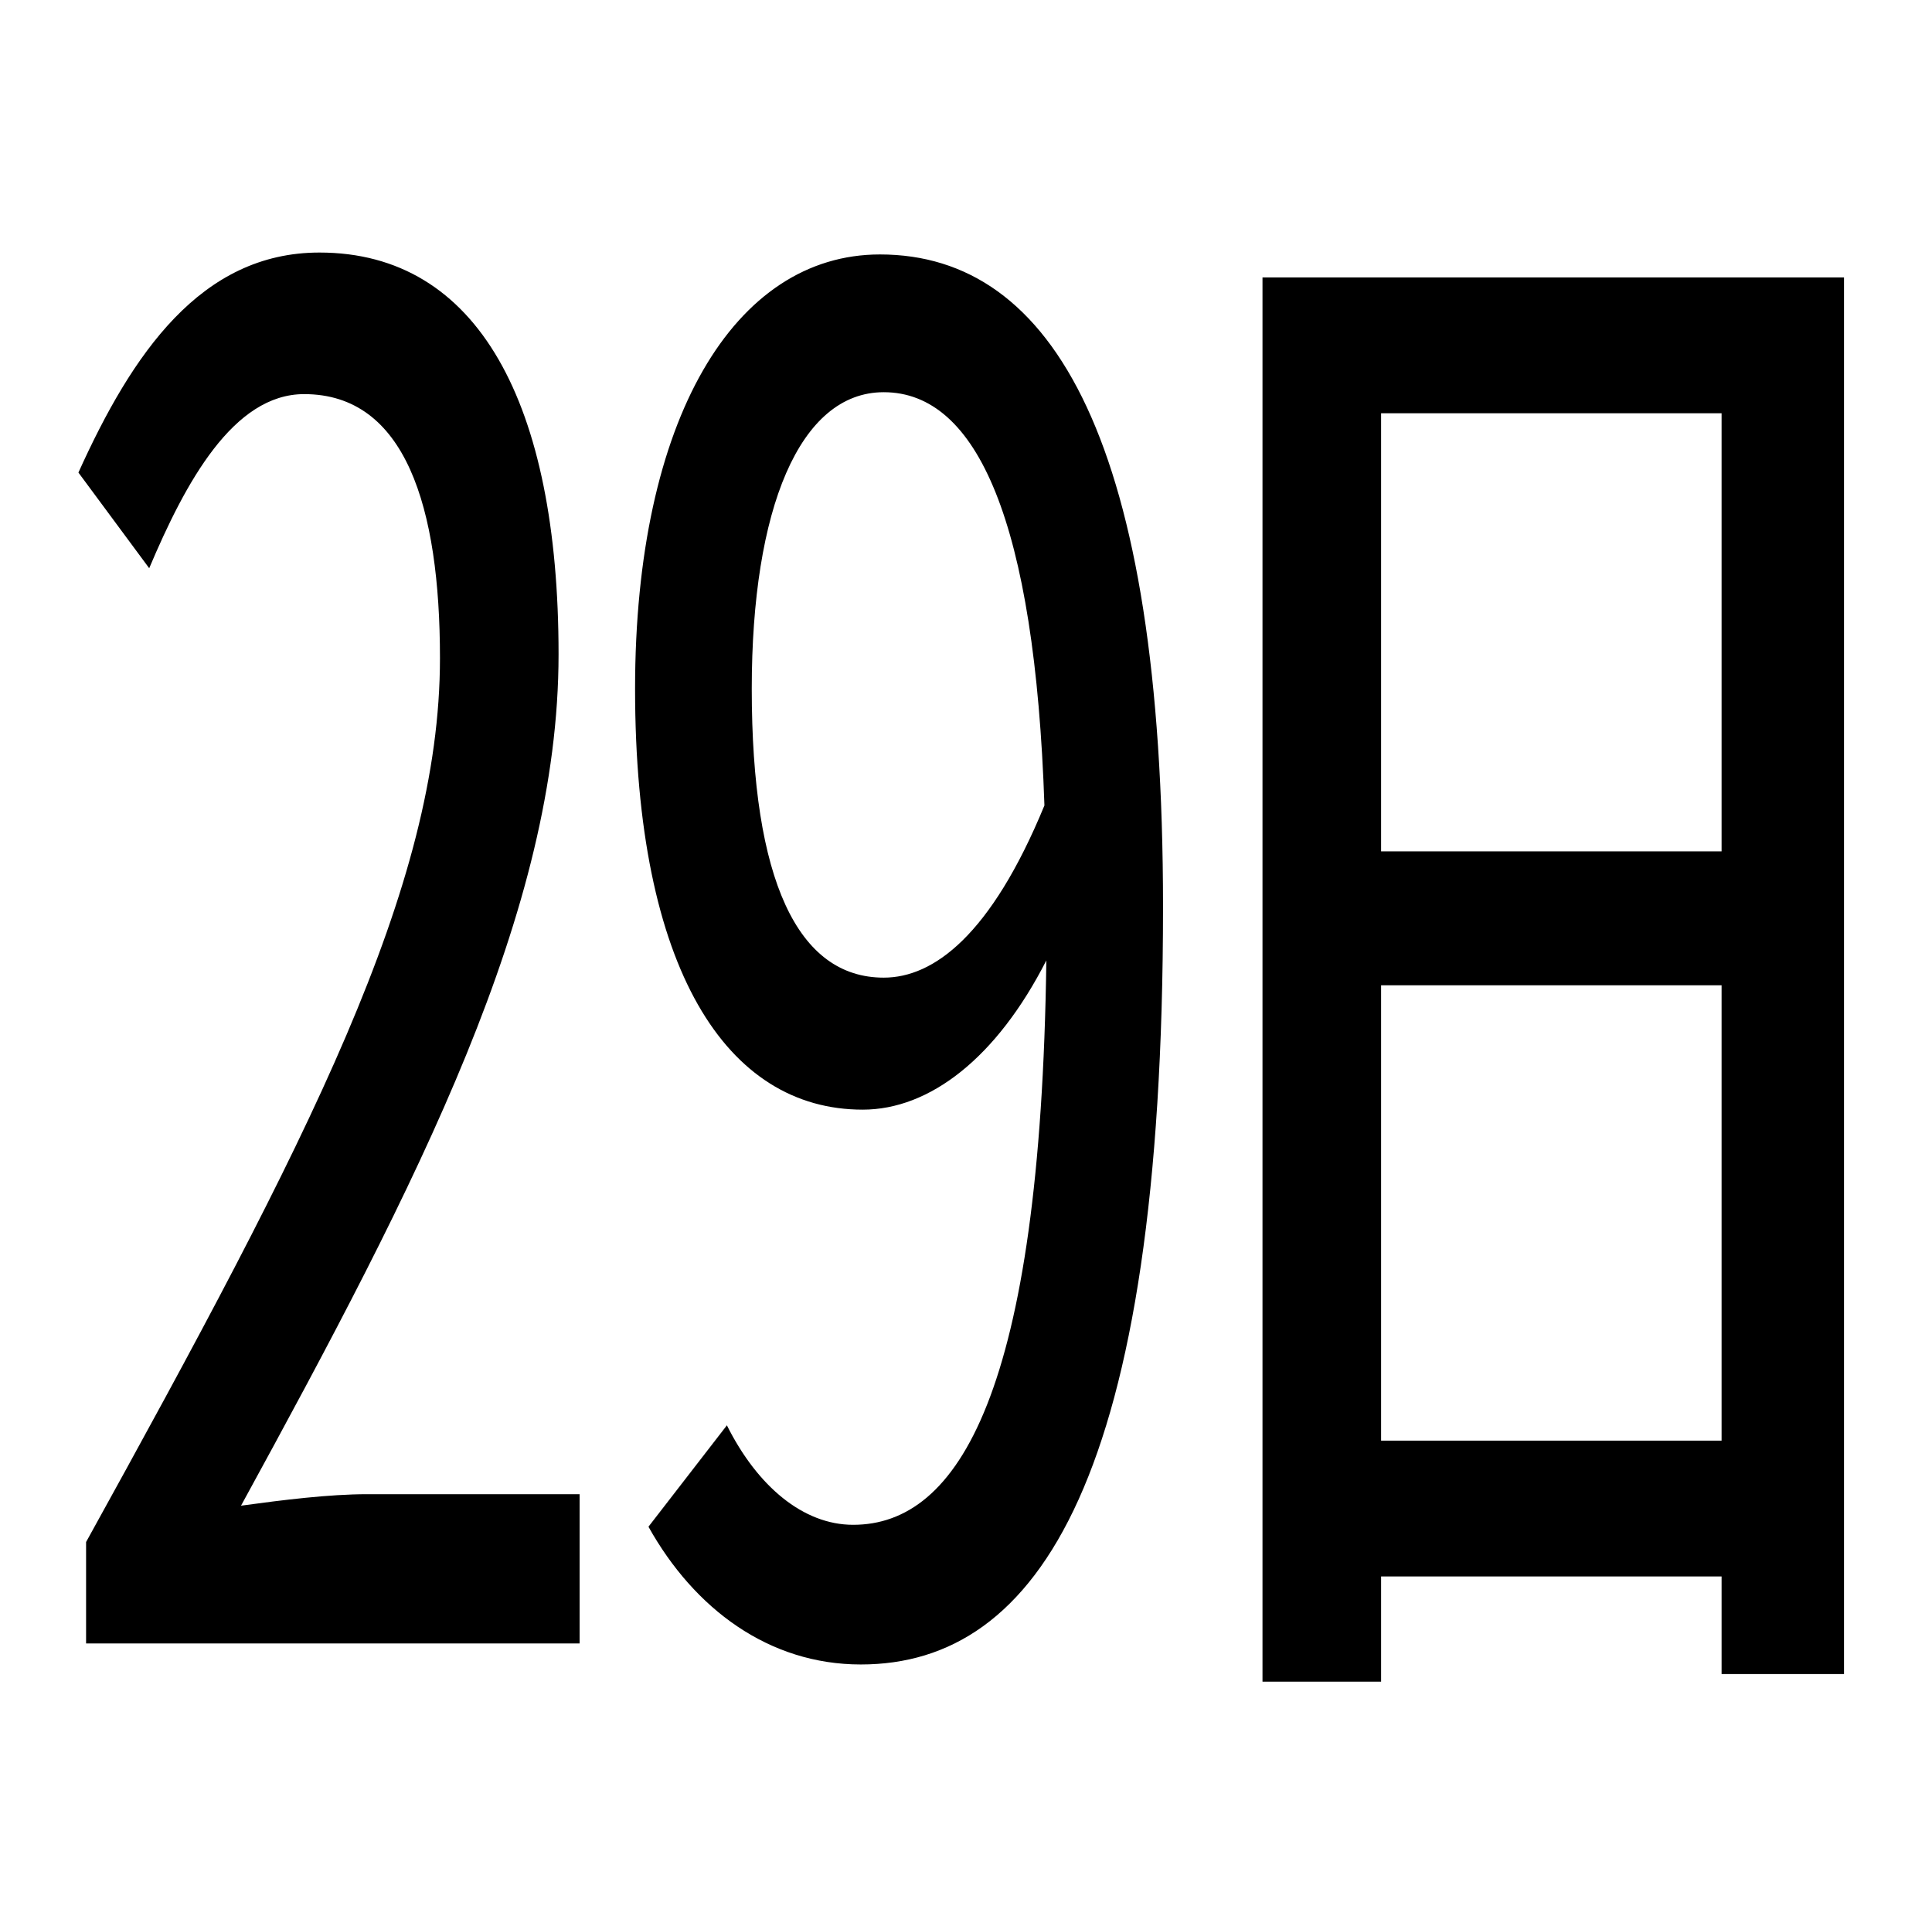 <?xml version="1.0" standalone="no"?>
<!DOCTYPE svg PUBLIC "-//W3C//DTD SVG 1.1//EN" "http://www.w3.org/Graphics/SVG/1.1/DTD/svg11.dtd" >
<svg xmlns="http://www.w3.org/2000/svg" xmlns:xlink="http://www.w3.org/1999/xlink" version="1.1" viewBox="-10 0 1010 1000">
   <path fill="currentColor"
d="M68 297l-37 -50c28 -62 64 -115 126 -115c83 0 125 79 125 210c0 134 -73 275 -166 445c22 -3 46 -6 66 -6h111v78h-258v-53c116 -210 185 -342 185 -462c0 -79 -18 -138 -71 -138c-37 0 -62 46 -81 91zM452 511c26 0 56 -22 84 -90c-5 -148 -35 -216 -84 -216
c-44 0 -69 61 -69 155c0 100 24 151 69 151zM329 798l41 -53c16 32 40 52 66 52c55 0 98 -69 101 -295c-26 51 -61 78 -96 78c-71 0 -119 -73 -119 -220c0 -141 52 -227 128 -227c91 0 148 99 148 341c0 298 -65 396 -158 396c-48 0 -87 -29 -111 -72zM712 753h178v-238
h-178v238zM890 216h-178v229h178v-229zM650 145h304v730h-64v-51h-178v55h-62v-734z" />
</svg>
